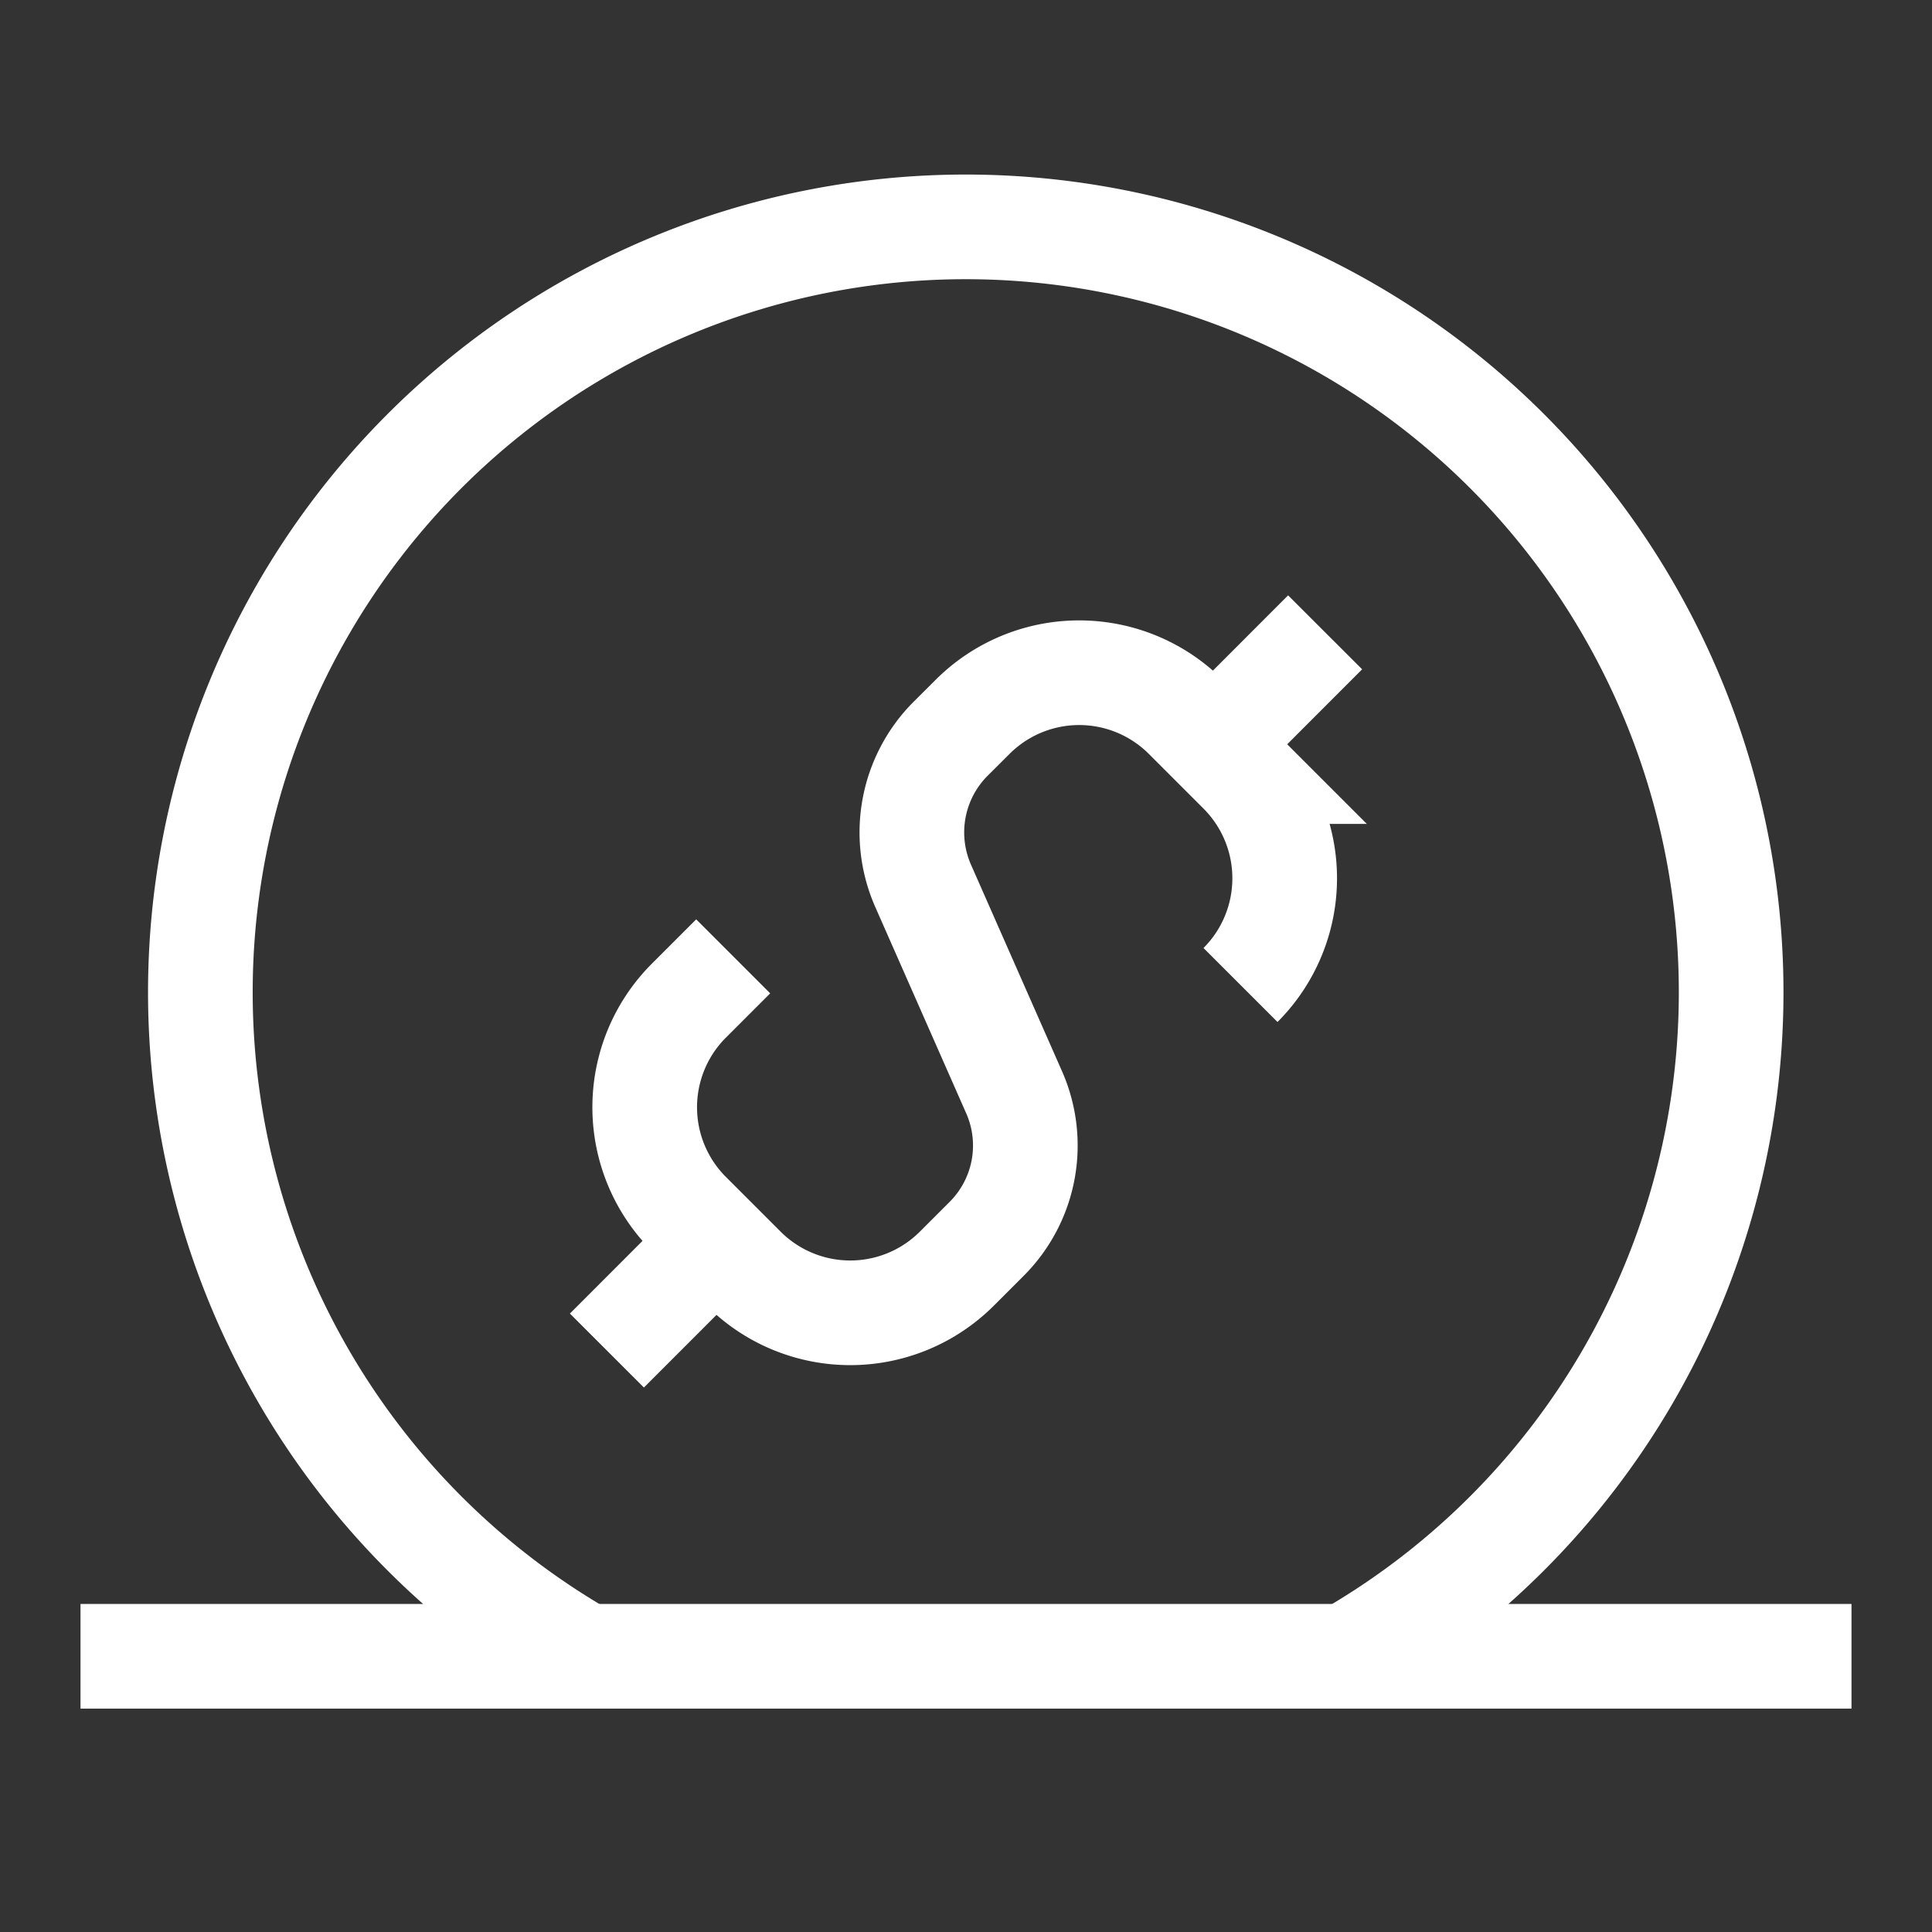 

<svg id="ic_doingoaite" xmlns="http://www.w3.org/2000/svg" width="24" height="24" viewBox="0 0 24 24">
  <rect x="0" y="0" width="24" height="24" fill="#333333" stroke="none"/>
  <g id="Group_12" data-name="Group 12" transform="translate(1 2)">
    <path id="Stroke_1" data-name="Stroke 1" d="M4.786,17.776a9.508,9.508,0,1,1,9.454,0" transform="translate(1.484 0.8)" fill="none" stroke="#fff" stroke-miterlimit="10" stroke-width="1.3"/>
    <path id="Stroke_3" data-name="Stroke 3" d="M1.357,0,0,1.358" transform="translate(6.539 13.419)" fill="none" stroke="#fff" stroke-miterlimit="10" stroke-width="1.3"/>
    <path id="Stroke_5" data-name="Stroke 5" d="M1.357,0,0,1.358" transform="translate(14.104 5.855)" fill="none" stroke="#fff" stroke-miterlimit="10" stroke-width="1.3"/>
    <path id="Stroke_7" data-name="Stroke 7" d="M1.1,3.523l-.55.55a1.873,1.873,0,0,0,0,2.65l.679.679a1.873,1.873,0,0,0,2.65,0l.369-.369A1.639,1.639,0,0,0,4.589,5.21L3.458,2.644A1.646,1.646,0,0,1,3.8.821L4.073.549a1.873,1.873,0,0,1,2.65,0l.679.679a1.875,1.875,0,0,1,0,2.651" transform="translate(7.008 6.357)" fill="none" stroke="#fff" stroke-miterlimit="10" stroke-width="1.3"/>
    <g id="Group_11" data-name="Group 11" transform="translate(0 17.375)">
      <path id="Stroke_9" data-name="Stroke 9" d="M0,.5H22" transform="translate(0 0.7)" fill="none" stroke="#fff" stroke-miterlimit="10" stroke-width="1.3"/>
    </g>
  </g>
  <style type="text/css" media="screen"> 
  path[stroke-width*='1.'] {
      vector-effect: non-scaling-stroke;
   }  
   @media (min-width: 40px) {
      path[stroke-width*='1.'] {
         stroke-width: 2 !important;
      }
   }
   @media screen and (min-width:0\0) and (min-width: 40px) {
      path[stroke-width*='1.'] {
         stroke-width: 1.1 !important;
      }
   }
   @supports (-ms-accelerator: true) or (-ms-ime-align: auto) {
      @media (min-width: 40px) {
         path[stroke-width*="1."] {
         stroke-width: 1.1 !important;
         }
      } 
   }
  </style>
</svg>
